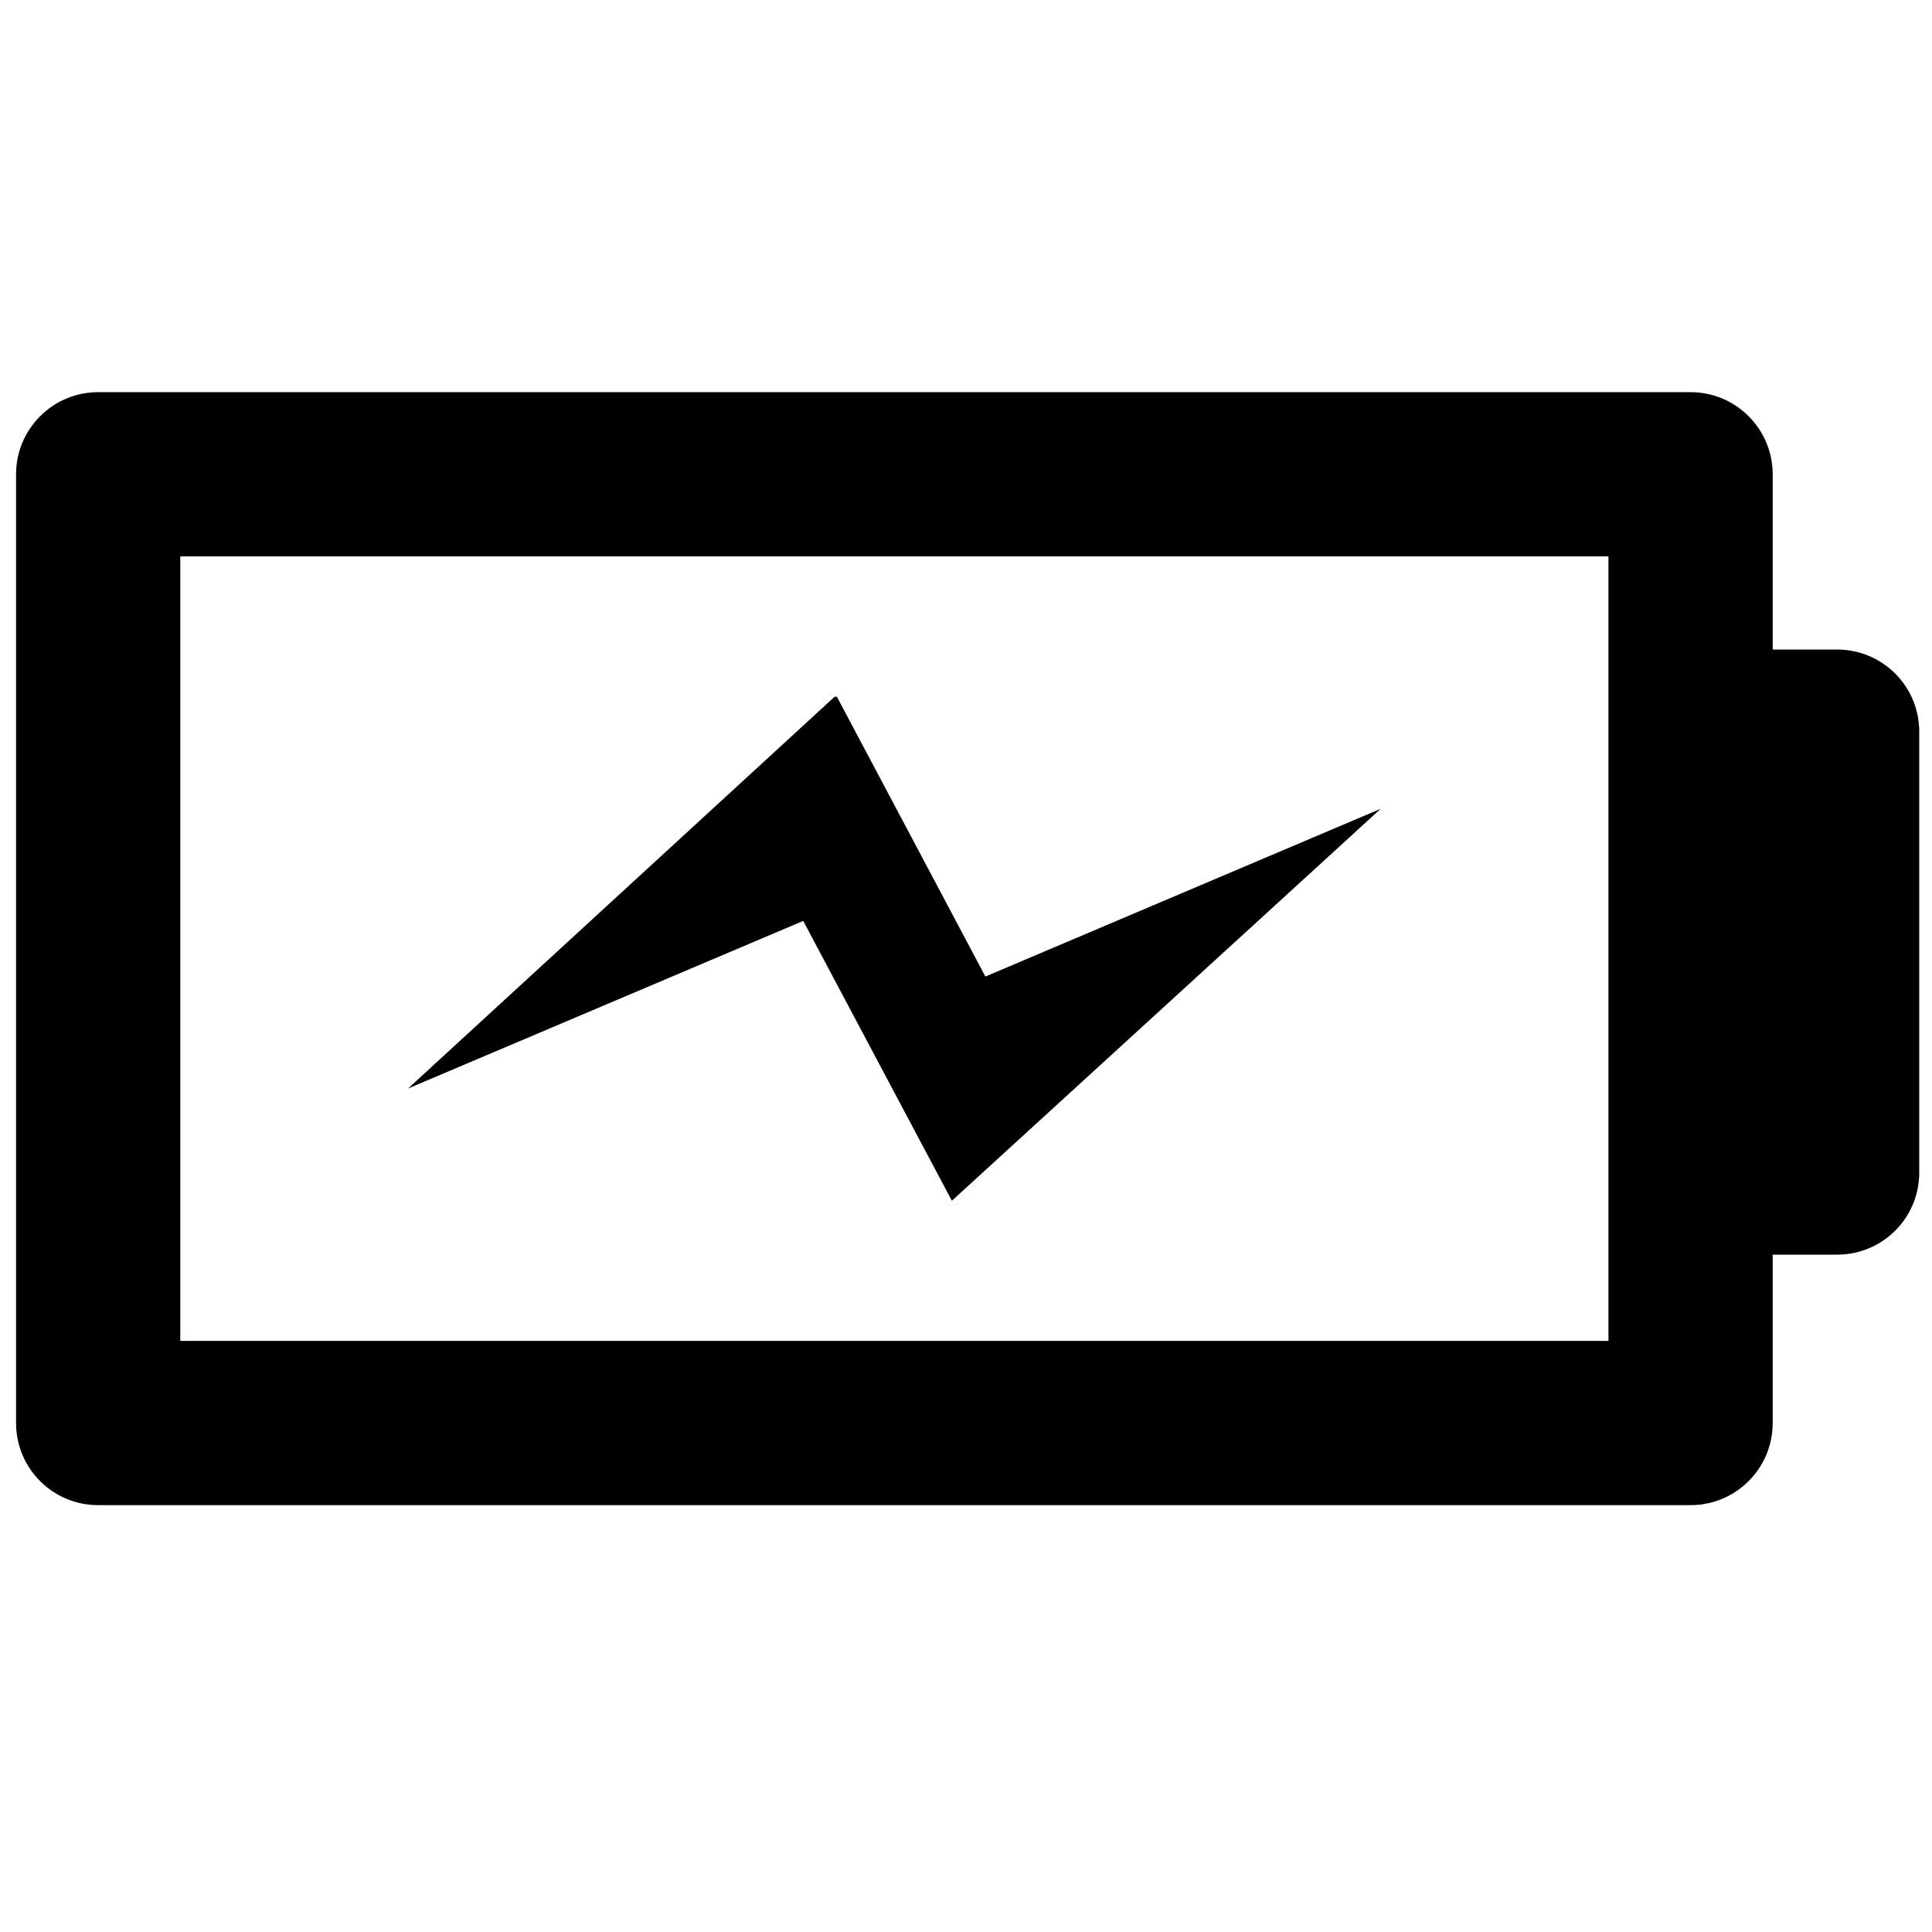 <?xml version="1.0" encoding="utf-8"?>
<!-- Generator: Adobe Illustrator 18.0.0, SVG Export Plug-In . SVG Version: 6.00 Build 0)  -->
<!DOCTYPE svg PUBLIC "-//W3C//DTD SVG 1.1//EN" "http://www.w3.org/Graphics/SVG/1.1/DTD/svg11.dtd">
<svg version="1.1" xmlns="http://www.w3.org/2000/svg" xmlns:xlink="http://www.w3.org/1999/xlink" x="0px" y="0px"
	 viewBox="0 0 128 128" style="enable-background:new 0 0 128 128;" xml:space="preserve">
<g id="battery-charging-outline">
	<path d="M121.715,43.034h-4.27V31.421c0-2.996-2.434-5.44-5.44-5.44H6.504c-3.006,0-5.44,2.444-5.44,5.44V94.28
		c0,3.006,2.434,5.44,5.44,5.44h105.5c3.006,0,5.44-2.434,5.44-5.44V83.124h4.27c3.009,0,5.44-2.423,5.44-5.44v-29.21
		C127.155,45.467,124.724,43.034,121.715,43.034z M106.564,88.84h-94.62V36.861h94.62v11.613v29.21V88.84z"/>
</g>
<g id="battery-charging-bolt">
	<polygon points="55.446,46.159 55.287,46.169 27.033,72.117 53.215,61.013 63.064,79.553 91.475,53.584 65.284,64.699 	"/>
</g>
</svg>

